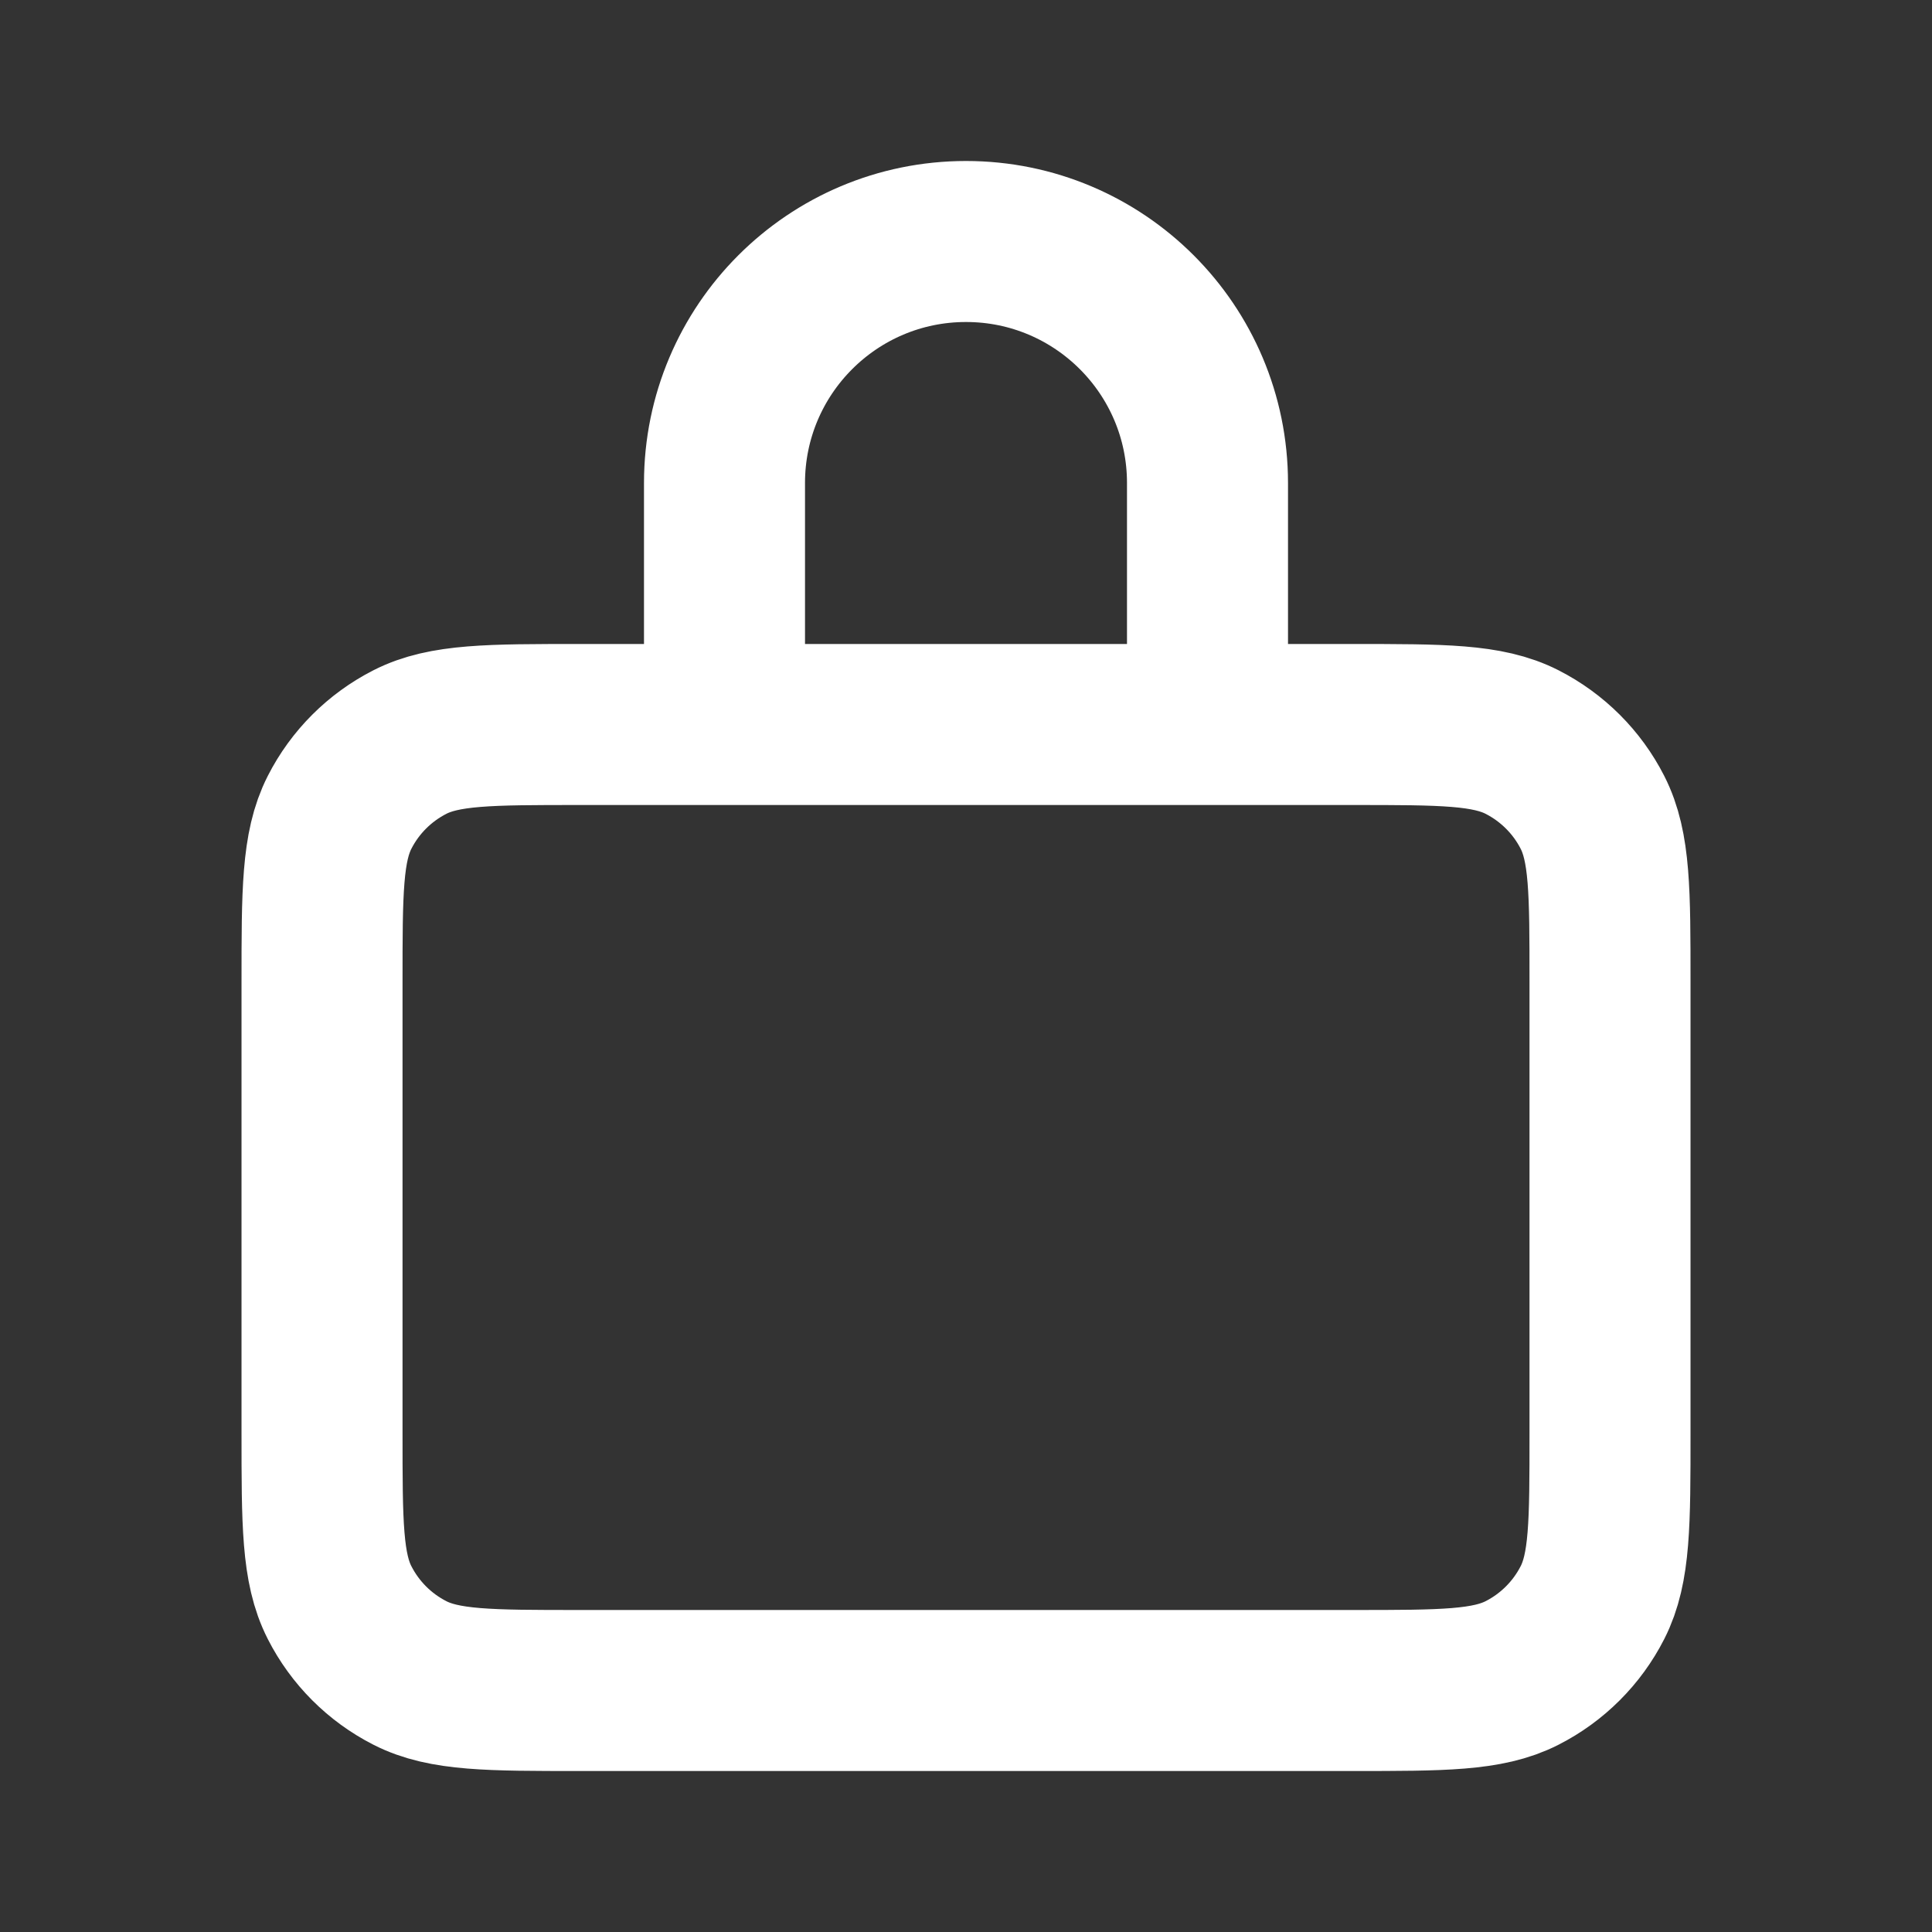 <svg width="53" height="53" viewBox="0 0 53 53" fill="none" xmlns="http://www.w3.org/2000/svg">
<rect x="0" y="0" width="53" height="53" fill="#333333" stroke="none"/>
<path d="M20.384 19.875H15.901C13.427 19.875 12.189 19.875 11.245 20.356C10.414 20.78 9.738 21.455 9.315 22.286C8.834 23.231 8.834 24.468 8.834 26.942V39.309C8.834 41.782 8.834 43.019 9.315 43.963C9.738 44.794 10.414 45.471 11.245 45.894C12.188 46.375 13.425 46.375 15.893 46.375H37.107C39.576 46.375 40.81 46.375 41.754 45.894C42.585 45.471 43.263 44.794 43.686 43.963C44.167 43.019 44.167 41.785 44.167 39.316V26.935C44.167 24.466 44.167 23.23 43.686 22.286C43.263 21.455 42.585 20.78 41.754 20.356C40.809 19.875 39.574 19.875 37.101 19.875H32.615M20.384 19.875H32.615M20.384 19.875C20.103 19.875 19.875 19.647 19.875 19.365V13.25C19.875 9.591 22.841 6.625 26.5 6.625C30.159 6.625 33.125 9.591 33.125 13.25V19.365C33.125 19.647 32.896 19.875 32.615 19.875" stroke="white" stroke-width="4.417" stroke-linecap="round" stroke-linejoin="round"/>
</svg>

